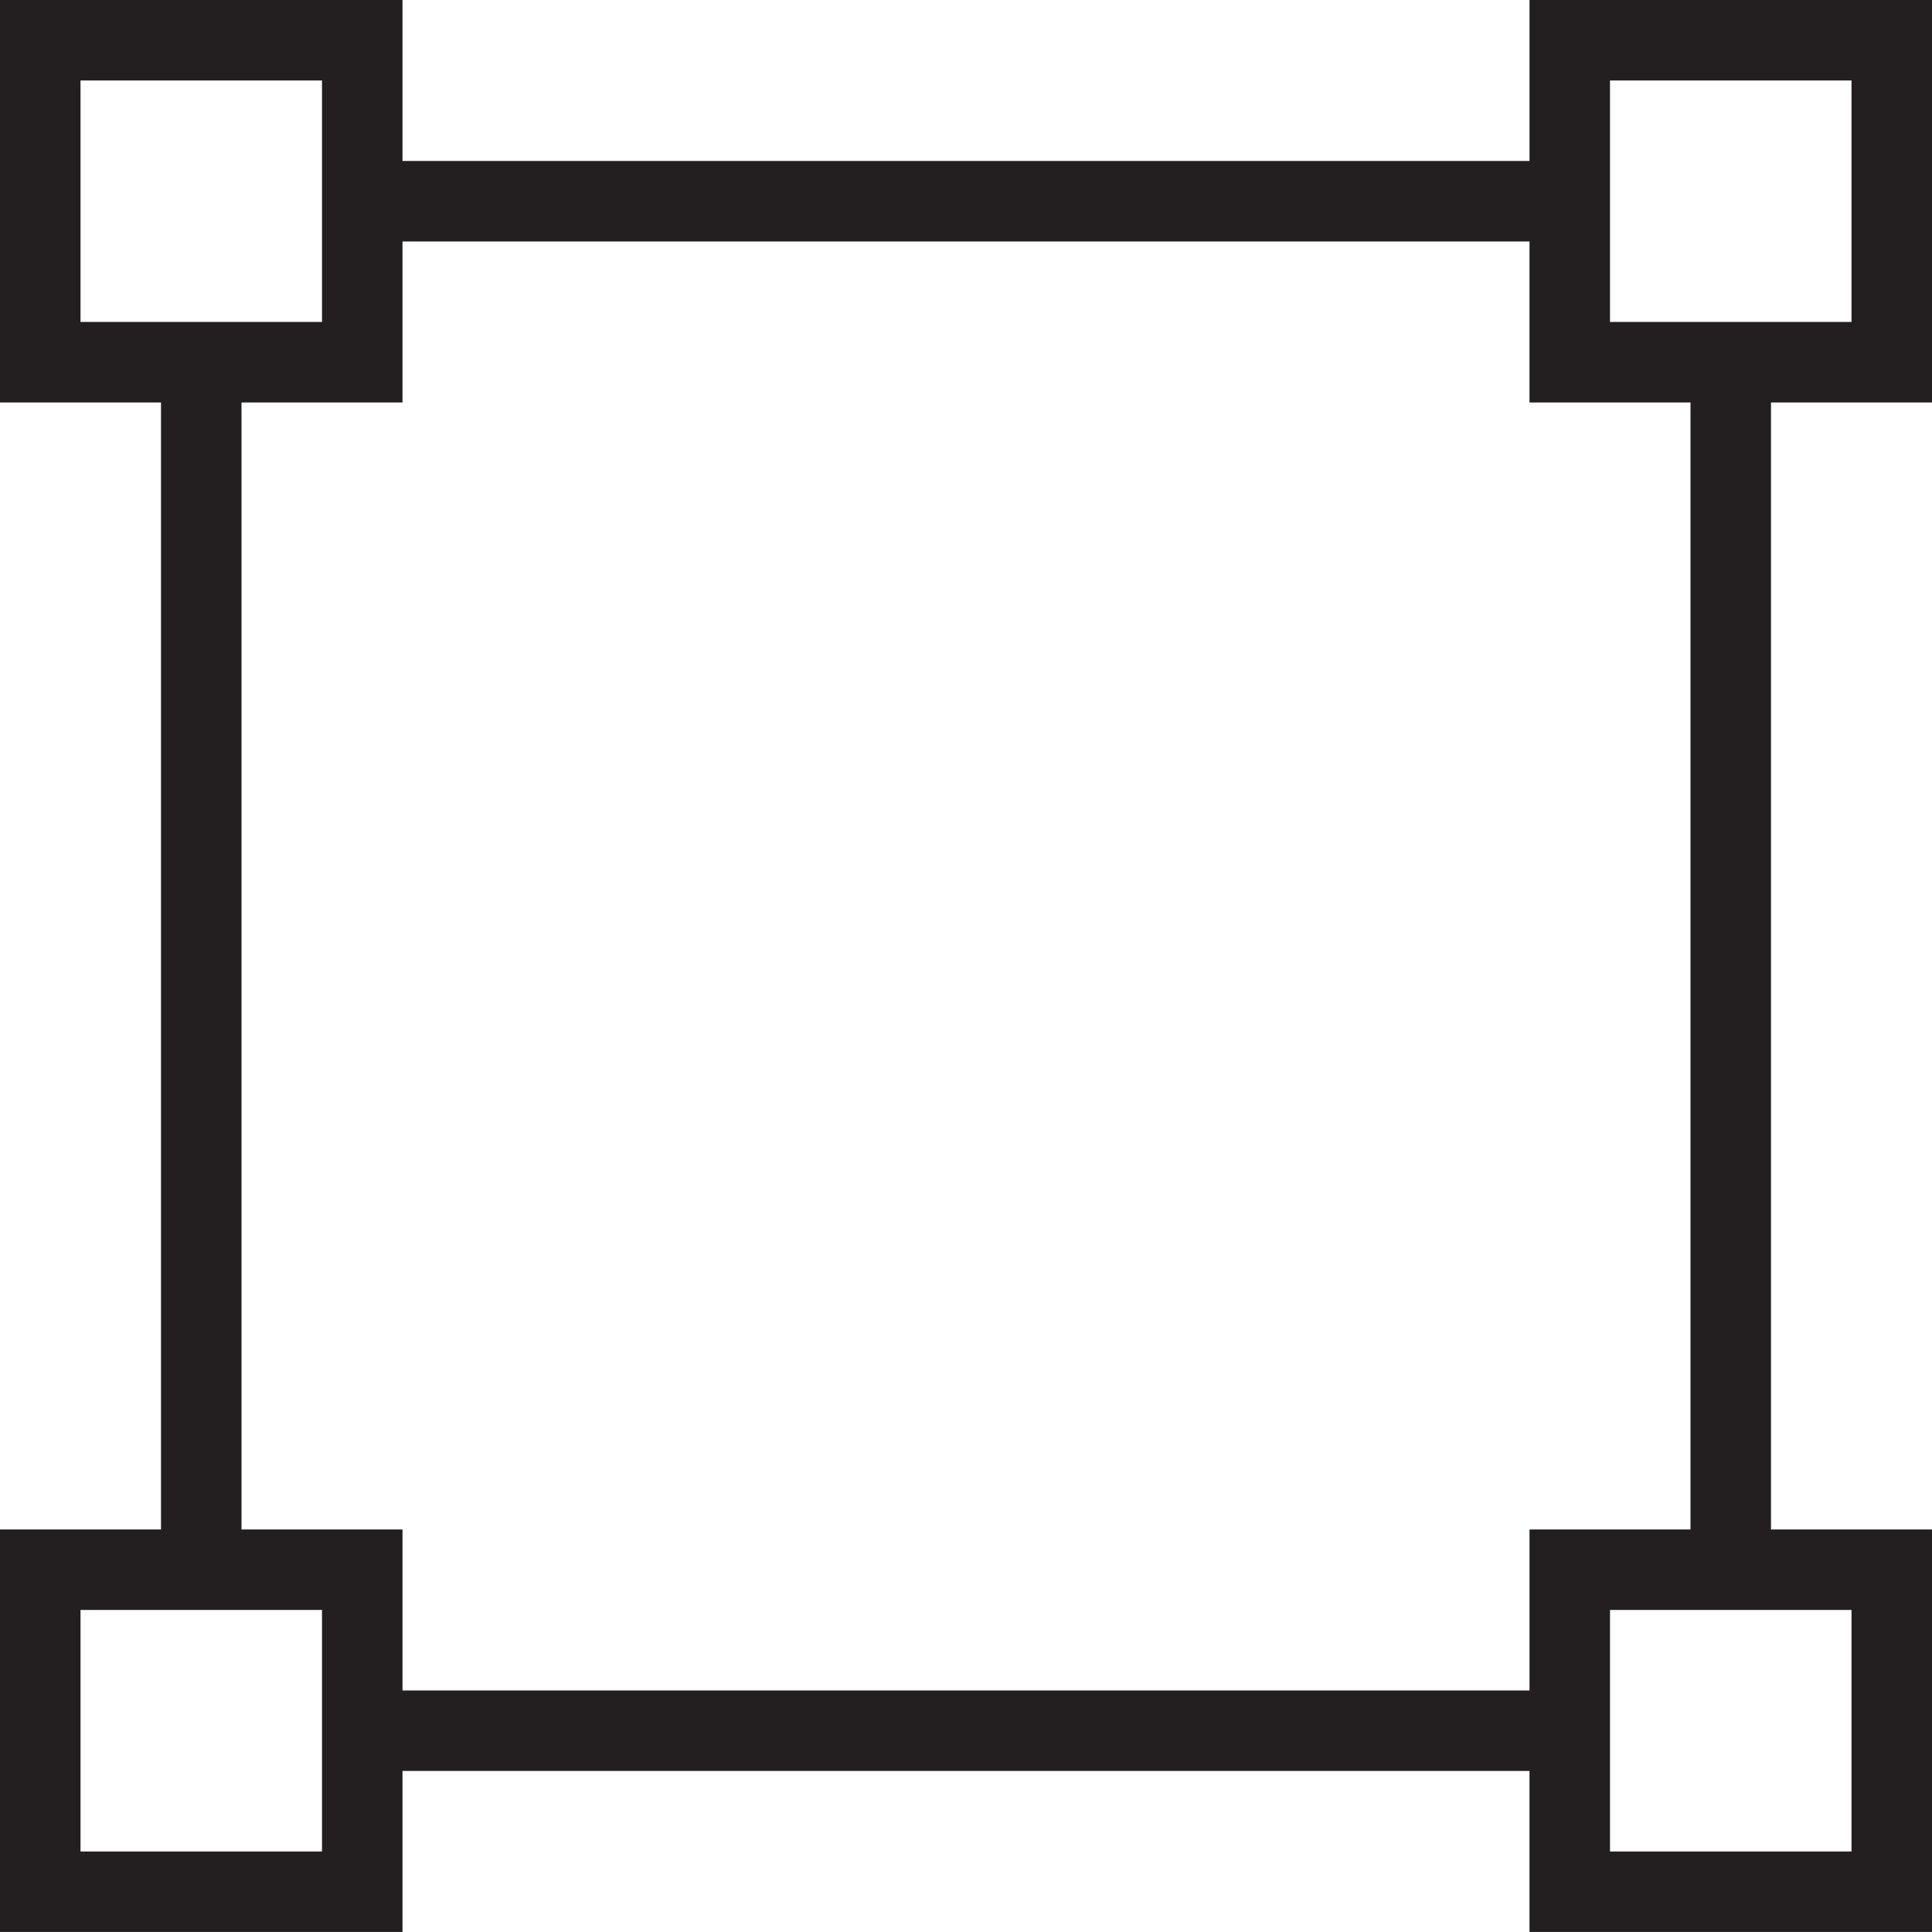 <?xml version="1.0" encoding="utf-8"?>
<!-- Generator: Adobe Illustrator 17.0.0, SVG Export Plug-In . SVG Version: 6.00 Build 0)  -->
<!DOCTYPE svg PUBLIC "-//W3C//DTD SVG 1.1//EN" "http://www.w3.org/Graphics/SVG/1.1/DTD/svg11.dtd">
<svg version="1.1" id="Layer_1" xmlns="http://www.w3.org/2000/svg" xmlns:xlink="http://www.w3.org/1999/xlink" x="0px" y="0px"
	 width="48px" height="48px" viewBox="0 0 48 48" enable-background="new 0 0 48 48" xml:space="preserve">
<path fill="#231F20" d="M48,9.999v-10H38v4H10v-4H0v10h4v28H0v10h10v-4h28v4h10v-10h-4v-28H48z M40,1.999h6v6h-6V1.999z M2,1.999h6
	v6H2V1.999z M8,45.999H2v-6h6V45.999z M46,45.999h-6v-6h6V45.999z M42,37.999h-4v4H10v-4H6v-28h4v-4h28v4h4V37.999z"/>
</svg>
